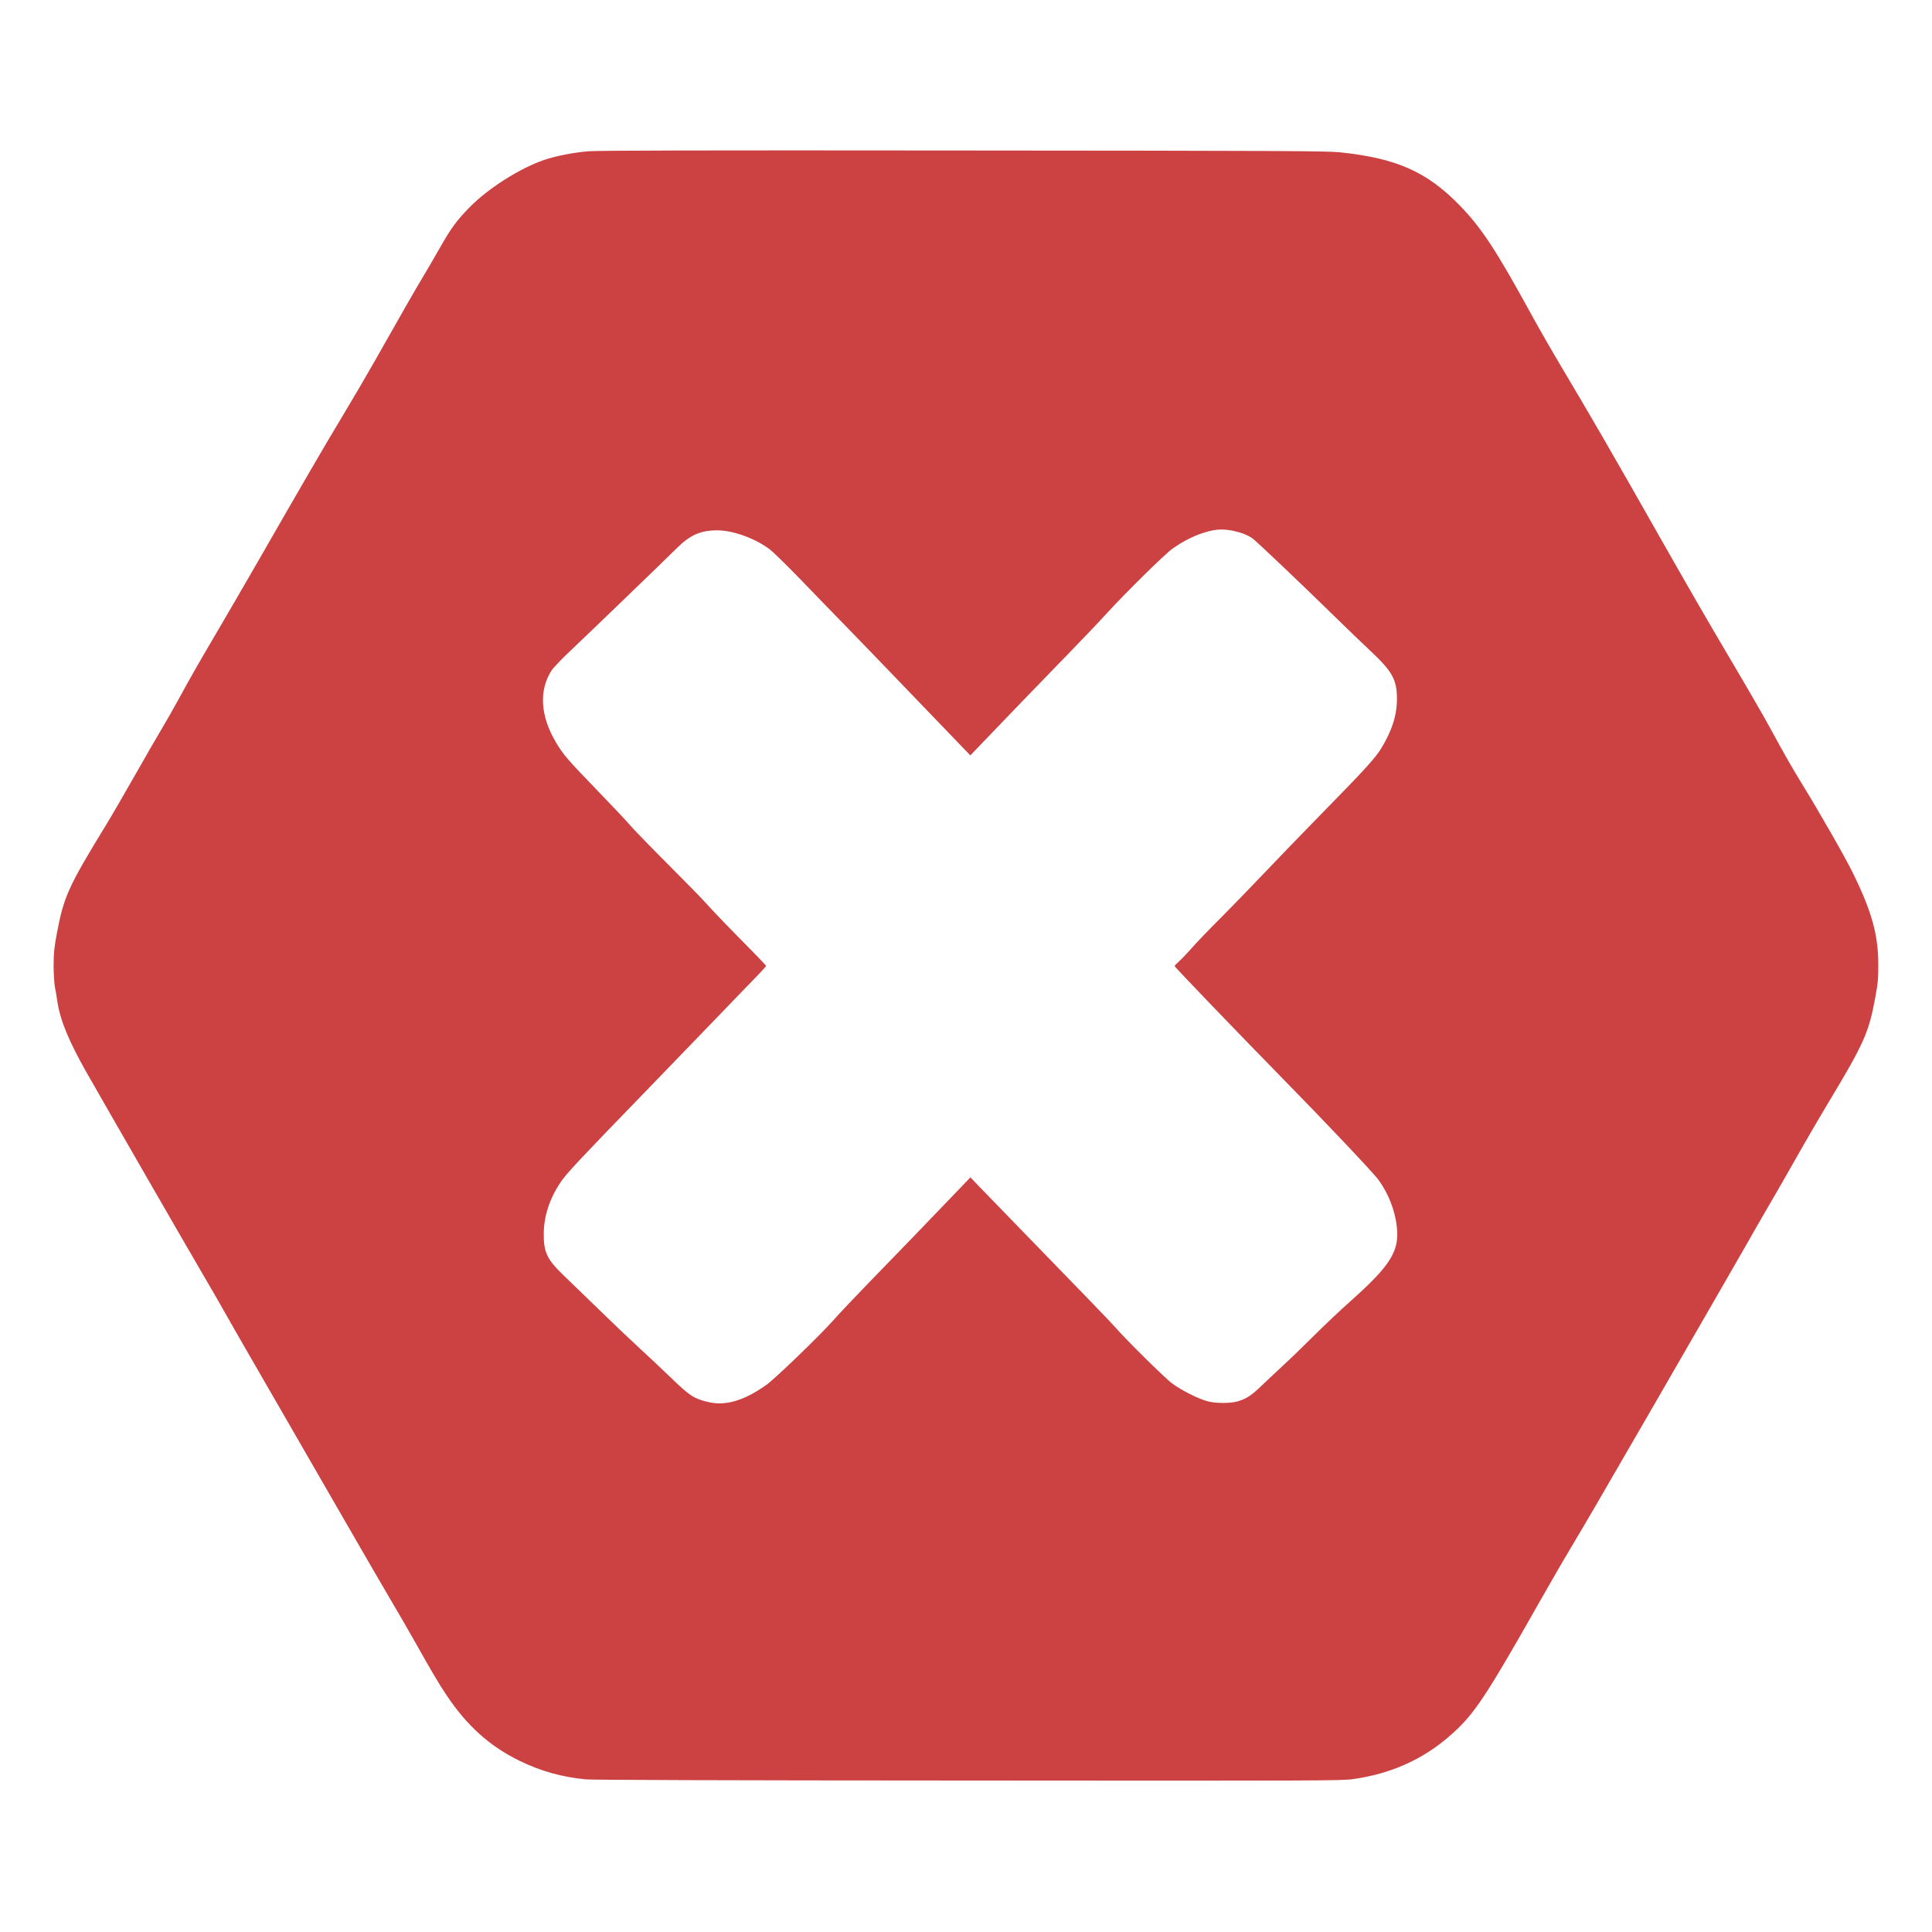 <?xml version="1.0" standalone="no"?>
<!DOCTYPE svg PUBLIC "-//W3C//DTD SVG 20010904//EN"
 "http://www.w3.org/TR/2001/REC-SVG-20010904/DTD/svg10.dtd">
<svg version="1.0" xmlns="http://www.w3.org/2000/svg"
 width="2000pt" height="2000pt" viewBox="0 0 2000 2000"
 preserveAspectRatio="xMidYMid meet">

<g transform="translate(0,2000) scale(0.1,-0.1)"
fill="#cc4141" stroke="none">
<path d="M6090 18434 c-155 -13 -334 -48 -458 -90 -252 -86 -585 -298 -774
-493 -136 -140 -187 -210 -310 -426 -56 -99 -130 -225 -163 -280 -59 -96 -259
-445 -510 -890 -65 -115 -211 -365 -325 -555 -204 -339 -372 -628 -867 -1490
-138 -239 -324 -561 -415 -715 -209 -355 -301 -516 -420 -735 -53 -96 -128
-229 -168 -295 -40 -66 -166 -284 -280 -485 -114 -201 -251 -437 -305 -525
-386 -630 -435 -737 -506 -1116 -28 -149 -33 -197 -34 -329 0 -87 6 -185 13
-225 8 -38 20 -111 27 -160 29 -188 118 -404 297 -720 238 -418 1040 -1811
1233 -2140 84 -143 178 -307 210 -365 32 -58 214 -375 405 -705 191 -330 536
-928 767 -1330 231 -401 476 -824 545 -940 68 -115 178 -304 243 -420 166
-296 248 -435 325 -550 216 -323 449 -532 763 -685 218 -106 435 -166 682
-190 73 -6 1401 -11 3965 -12 3659 -3 3861 -2 3980 15 430 62 781 232 1084
526 191 186 332 405 836 1296 106 187 254 444 330 570 178 299 258 436 798
1370 247 429 555 962 684 1185 129 223 284 493 345 600 60 107 147 258 192
335 46 77 171 295 279 485 107 190 268 467 357 615 381 633 430 742 497 1105
28 152 32 197 32 340 0 312 -66 551 -264 955 -81 165 -347 630 -532 930 -95
155 -191 323 -308 540 -76 140 -238 421 -430 745 -243 411 -429 733 -745 1290
-444 784 -713 1249 -1000 1730 -100 168 -240 411 -310 540 -363 664 -516 898
-740 1129 -342 354 -662 495 -1251 555 -129 13 -643 16 -3889 18 -2776 3
-3777 0 -3885 -8z m6676 -3929 c83 -18 147 -42 199 -78 37 -25 510 -475 870
-827 116 -113 277 -269 359 -345 220 -207 267 -292 267 -490 0 -169 -50 -326
-162 -511 -60 -100 -176 -227 -644 -704 -176 -180 -432 -445 -570 -590 -137
-145 -342 -356 -455 -469 -114 -113 -246 -251 -294 -306 -48 -55 -108 -117
-132 -138 -24 -21 -44 -43 -44 -48 0 -10 661 -697 1114 -1160 442 -450 946
-983 997 -1054 102 -141 170 -314 189 -485 28 -253 -64 -400 -490 -779 -96
-85 -263 -243 -370 -350 -107 -106 -249 -244 -315 -304 -66 -61 -165 -154
-220 -207 -110 -106 -160 -139 -250 -166 -77 -23 -227 -23 -315 0 -92 24 -271
114 -365 184 -75 54 -480 455 -590 582 -42 49 -356 374 -1100 1139 -126 130
-268 276 -315 325 l-84 88 -101 -105 c-274 -287 -737 -766 -960 -995 -138
-142 -297 -310 -355 -376 -141 -160 -607 -609 -700 -675 -234 -164 -425 -219
-607 -173 -145 37 -180 60 -383 255 -102 98 -252 239 -335 315 -82 75 -261
245 -396 377 -136 132 -303 294 -372 360 -174 167 -210 241 -208 435 1 182 61
364 176 534 58 87 186 224 859 918 236 244 589 609 785 813 196 203 384 399
419 434 34 36 62 68 62 72 0 4 -53 61 -117 126 -263 266 -424 433 -500 518
-44 50 -229 239 -410 420 -182 182 -358 364 -391 404 -34 40 -187 202 -339
359 -293 303 -345 363 -419 489 -161 272 -177 536 -44 743 18 28 110 124 204
212 188 178 960 922 1098 1059 134 132 242 179 414 179 162 0 394 -84 544
-198 36 -28 173 -162 305 -298 132 -137 334 -346 450 -464 115 -118 460 -475
765 -793 l555 -577 59 62 c139 147 769 800 981 1017 127 130 296 308 376 396
203 221 600 612 679 667 125 88 248 146 375 179 88 22 156 23 251 4z"/>
</g>
</svg>
